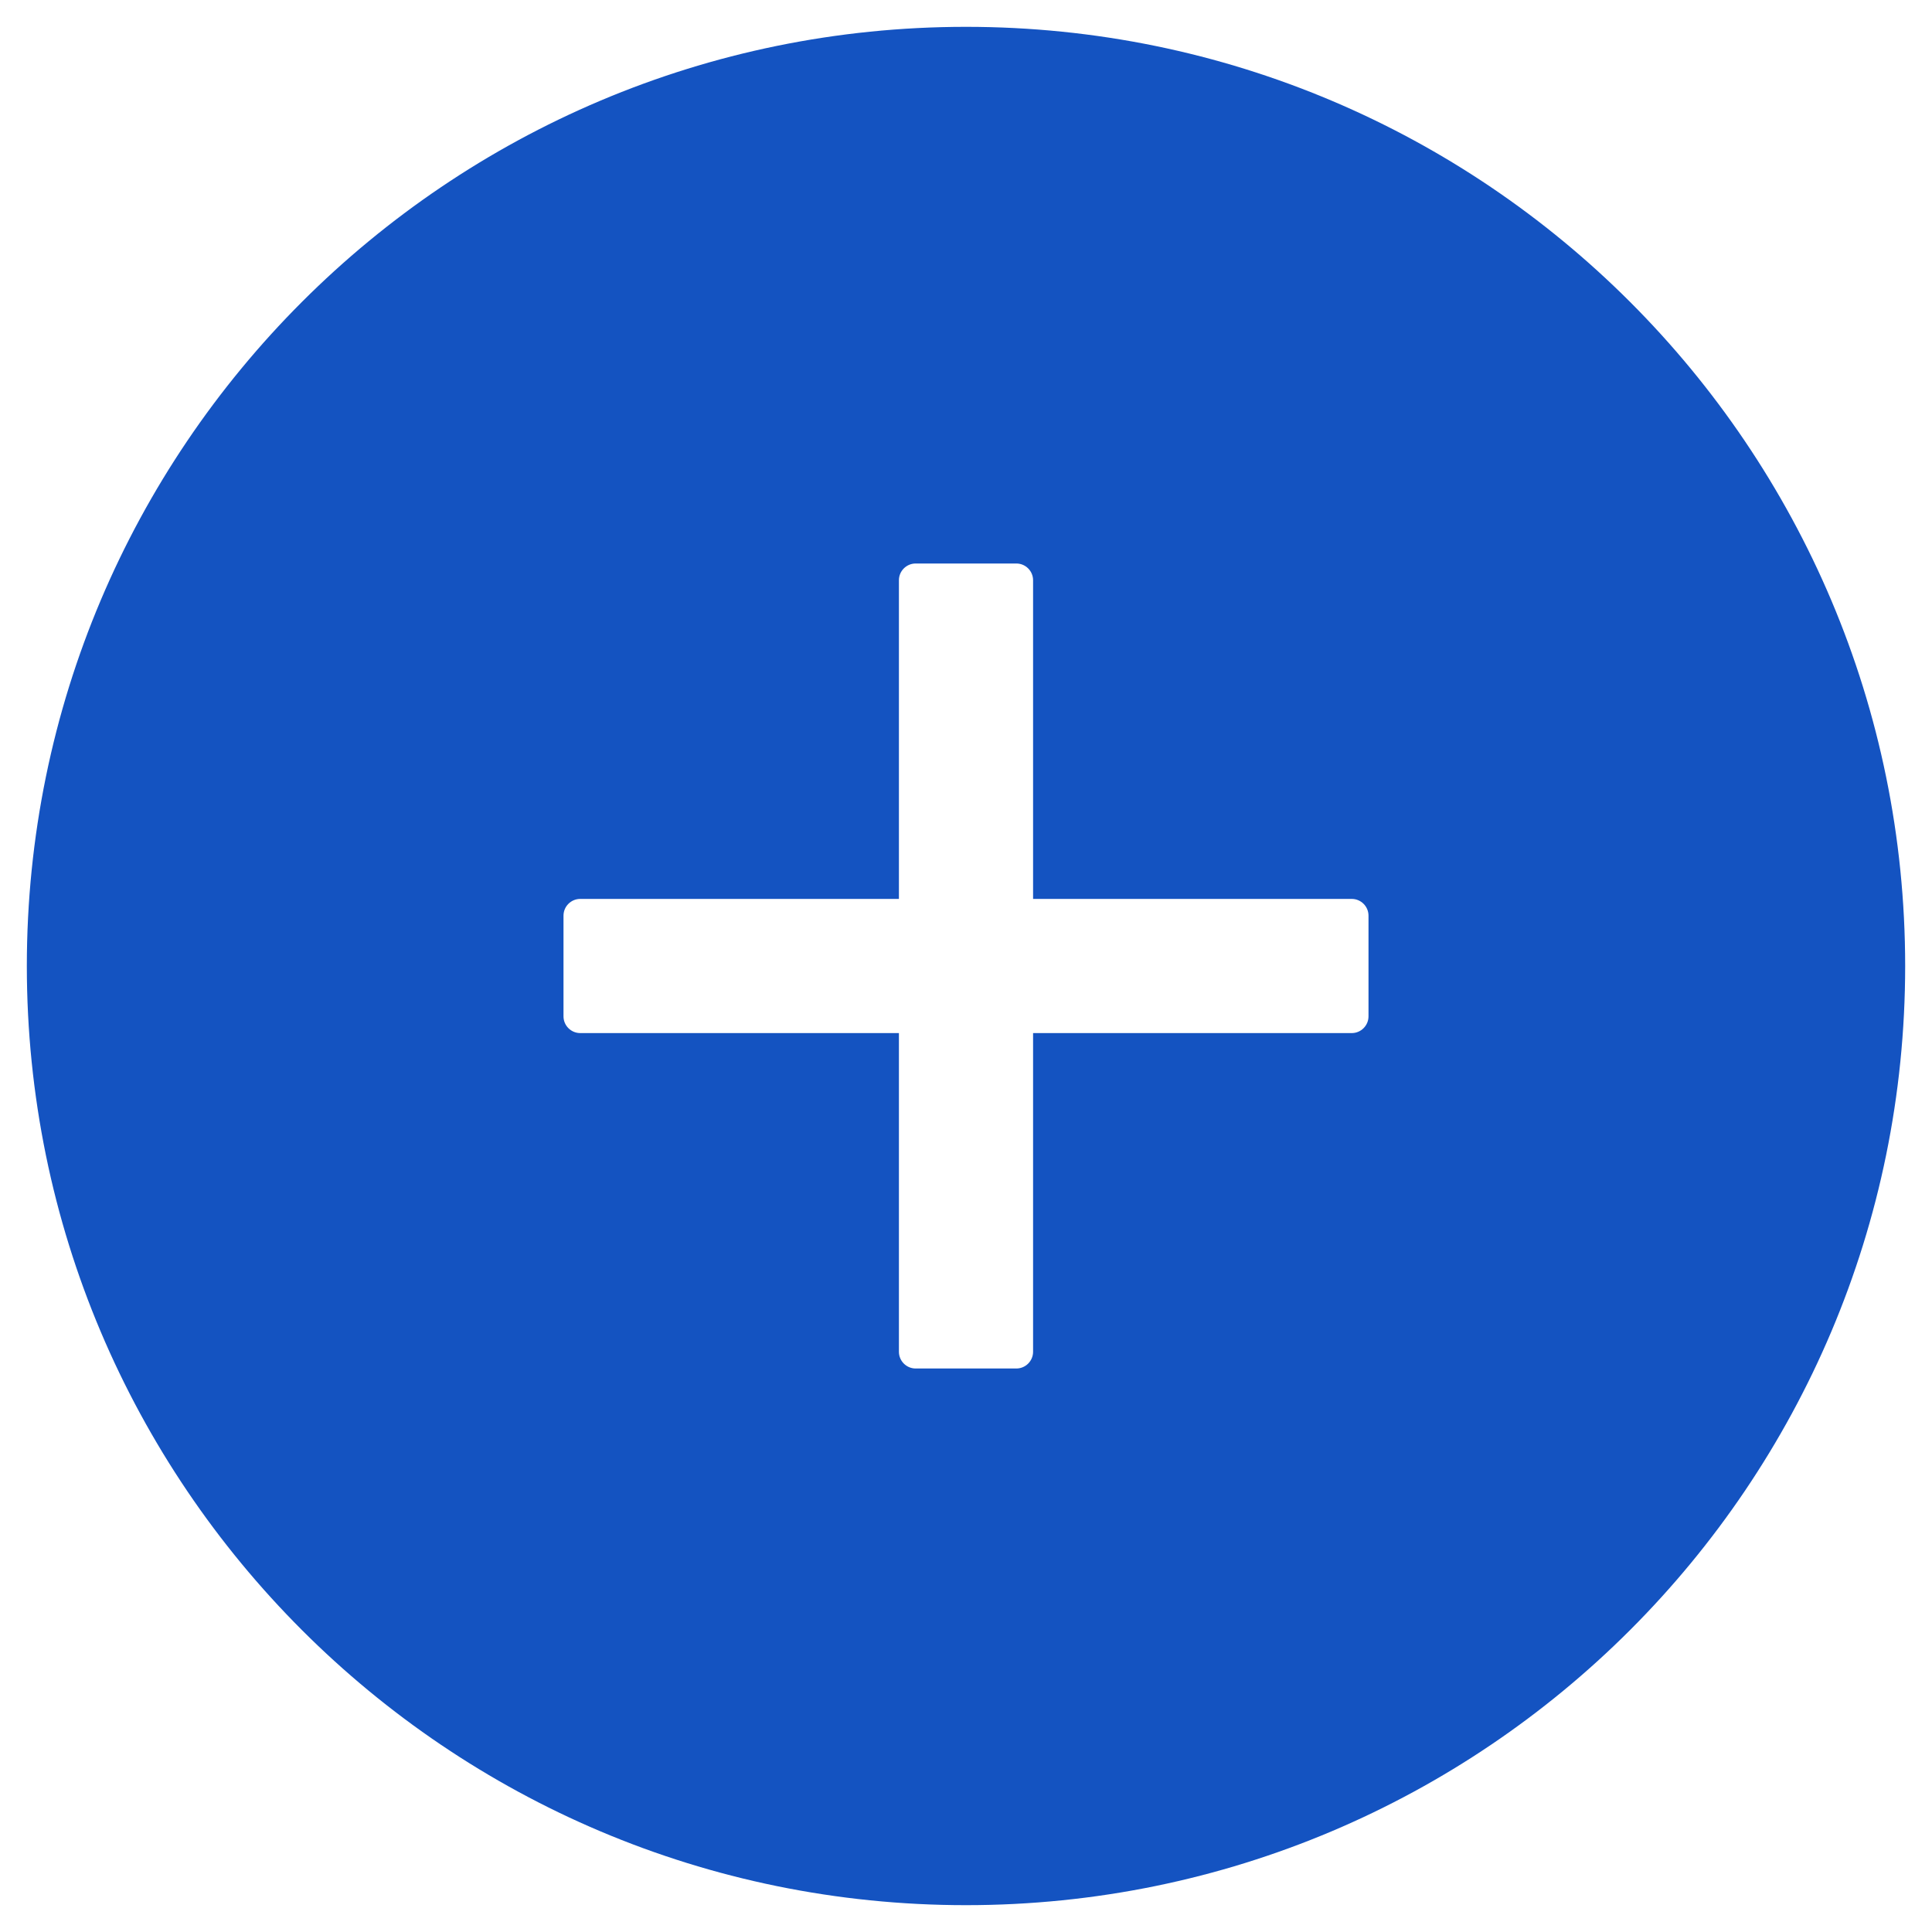 <svg xmlns="http://www.w3.org/2000/svg"
  xmlns:xlink="http://www.w3.org/1999/xlink" width="18px" height="18px" viewBox="0 0 18 18" version="1.1">
  <!-- Generator: Sketch 57.1 (83088) - https://sketch.com -->
  <title>plus-circle-fill@1x</title>
  <desc>Created with Sketch.</desc>
  <g id="2.0设计稿" stroke="none" stroke-width="1" fill="none" fill-rule="evenodd">
    <g transform="translate(-1176, -23)" fill-rule="nonzero">
      <g id="header/b">
        <g id="编组-3" transform="translate(1175, 22)">
          <g id="plus-circle-fill">
            <rect id="矩形" fill="#000000" opacity="0" x="0" y="0" width="20" height="20"/>
            <path d="M10,1.25 C5.168,1.25 1.25,5.168 1.25,10 C1.25,14.832 5.168,18.75 10,18.75 C14.832,18.75 18.75,14.832 18.75,10 C18.75,5.168 14.832,1.25 10,1.25 Z M13.75,10.469 C13.75,10.555 13.68,10.625 13.594,10.625 L10.625,10.625 L10.625,13.594 C10.625,13.68 10.555,13.75 10.469,13.75 L9.531,13.75 C9.445,13.75 9.375,13.68 9.375,13.594 L9.375,10.625 L6.406,10.625 C6.32,10.625 6.25,10.555 6.25,10.469 L6.25,9.531 C6.25,9.445 6.32,9.375 6.406,9.375 L9.375,9.375 L9.375,6.406 C9.375,6.32 9.445,6.25 9.531,6.25 L10.469,6.25 C10.555,6.25 10.625,6.32 10.625,6.406 L10.625,9.375 L13.594,9.375 C13.68,9.375 13.75,9.445 13.75,9.531 L13.75,10.469 Z" id="形状" fill="#1453c1"/>
          </g>
        </g>
      </g>
    </g>
  </g>
</svg>